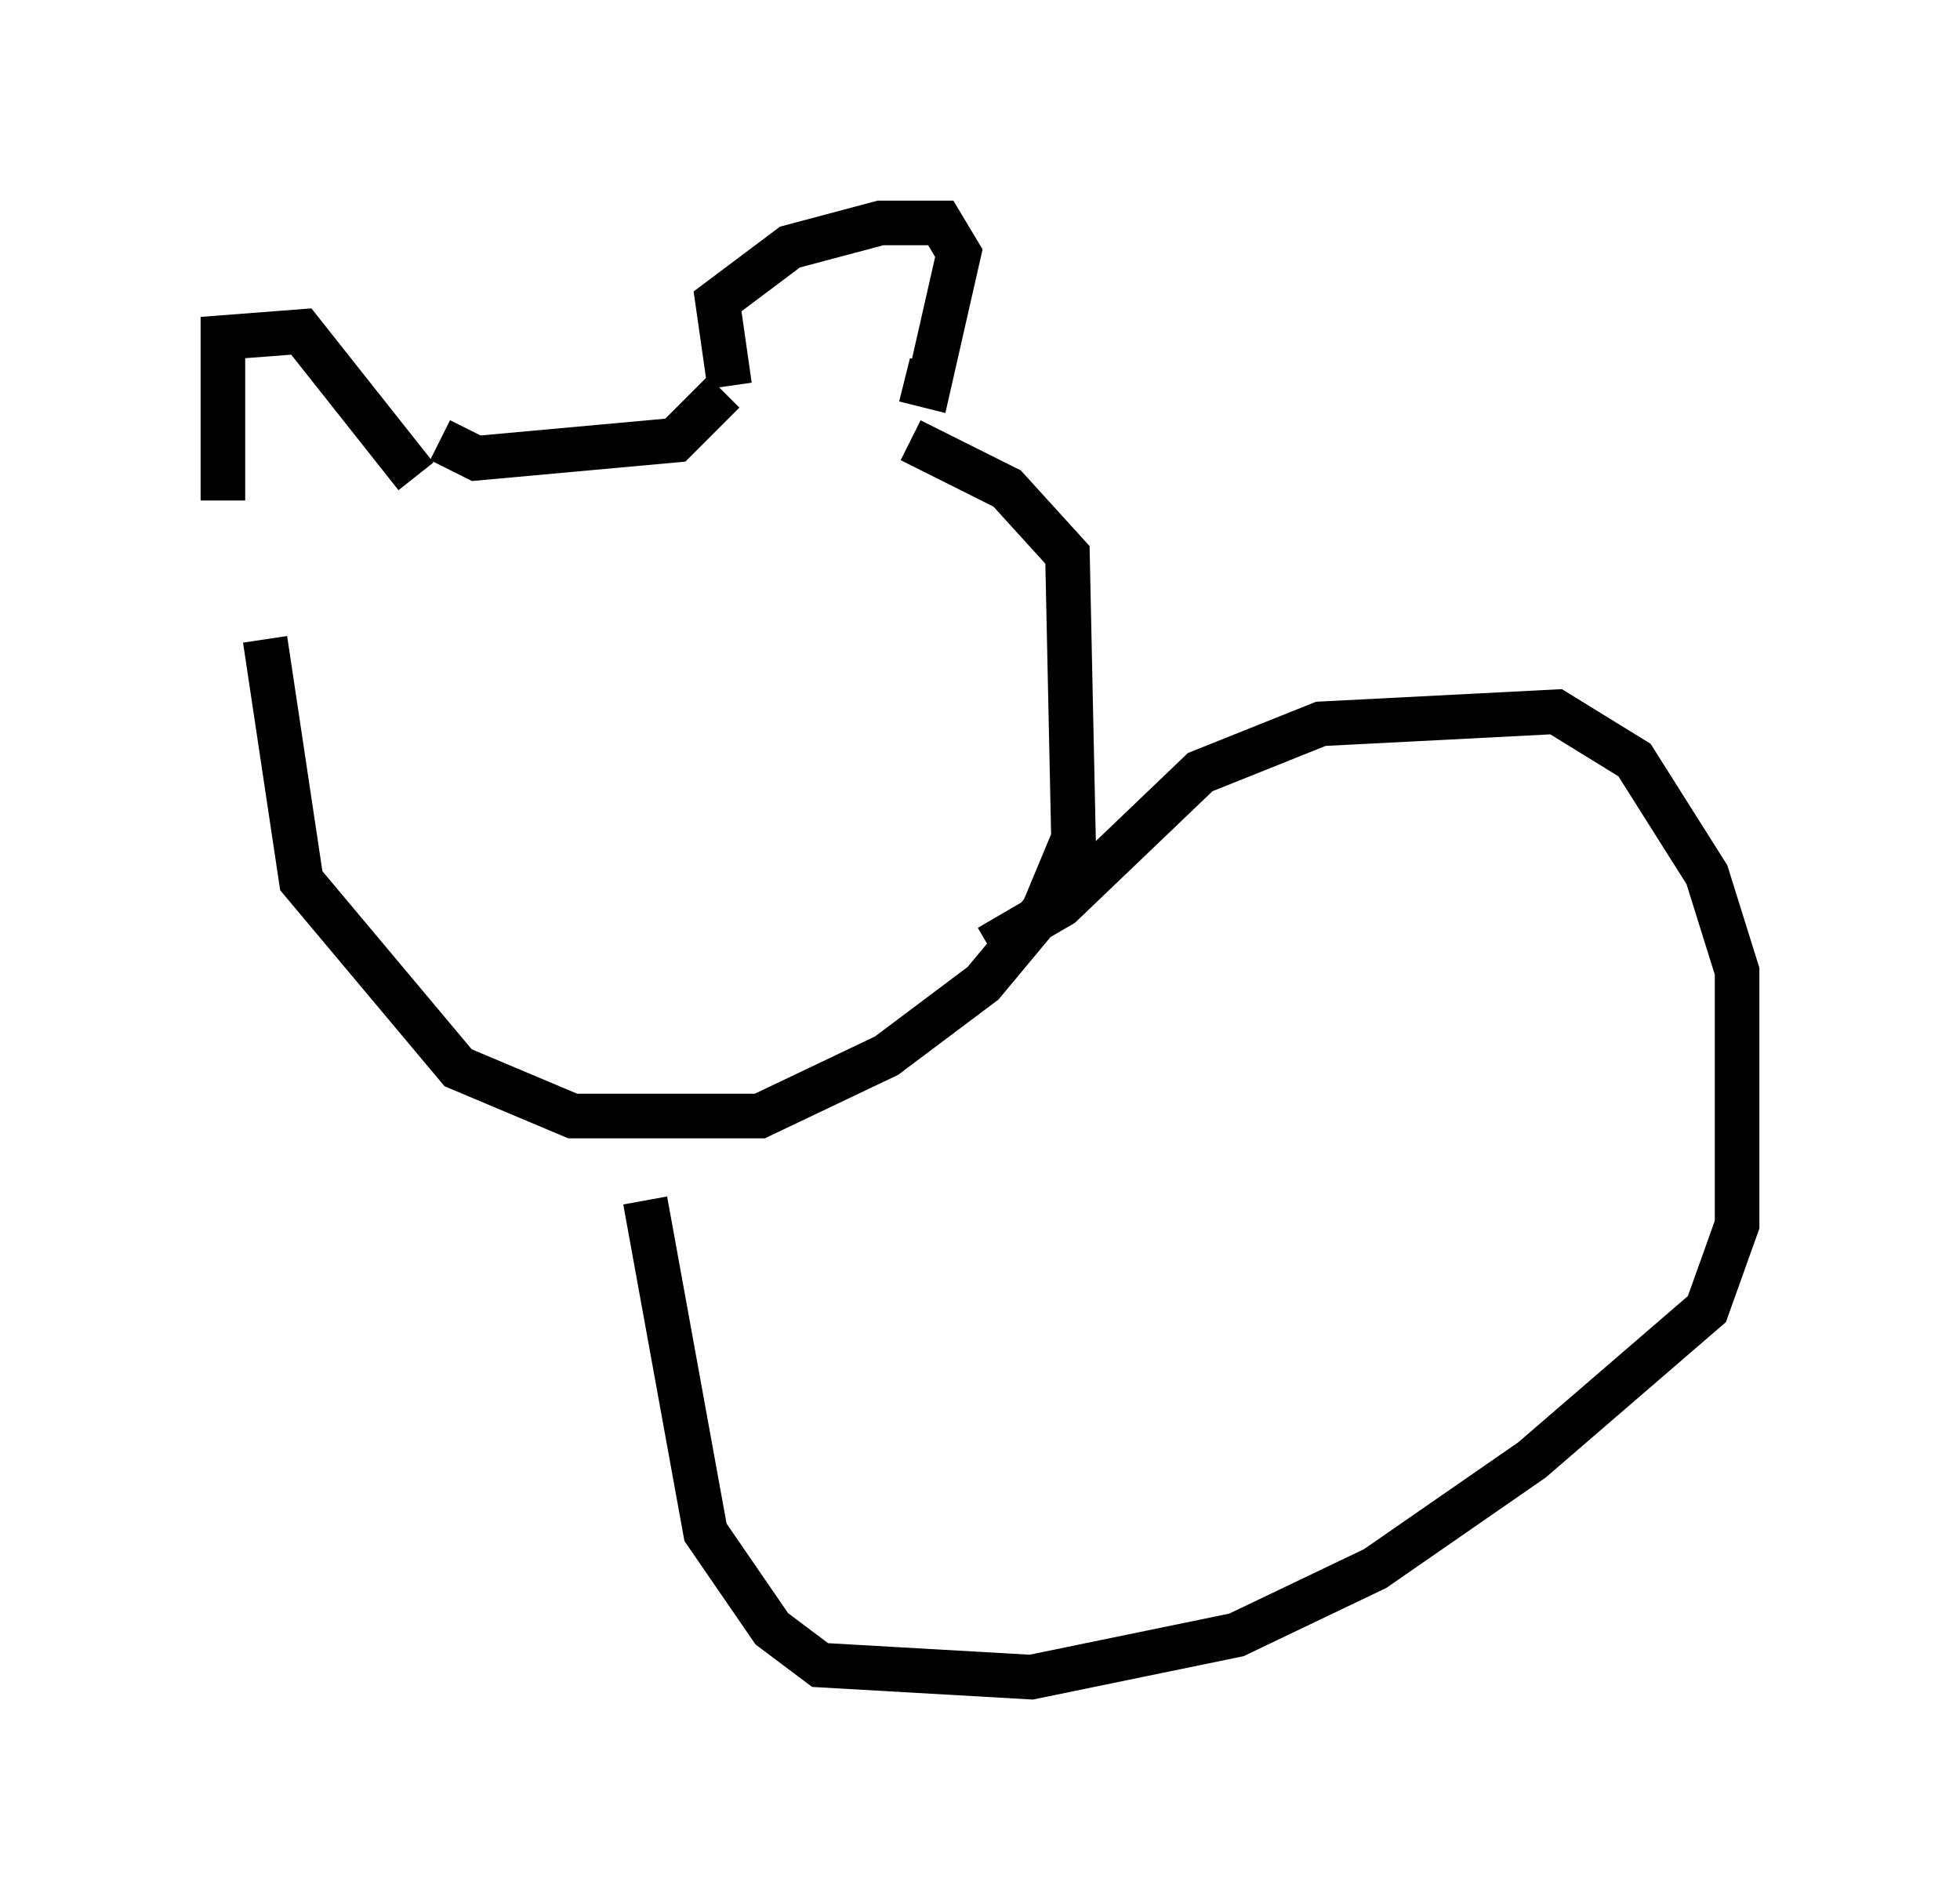 <?xml version="1.0" encoding="utf-8" ?>
<svg baseProfile="full" height="42.611" version="1.1" width="43.964" xmlns="http://www.w3.org/2000/svg" xmlns:ev="http://www.w3.org/2001/xml-events" xmlns:xlink="http://www.w3.org/1999/xlink"><defs /><rect fill="white" height="42.611" width="43.964" x="0" y="0" /><path d="M5.541, 12.036 m-0.541, -0.812 l0.0, -3.654 1.759, -0.135 l2.571, 3.248 m0.541, -0.812 l0.812, 0.406 4.465, -0.406 l1.083, -1.083 m0.135, -0.135 l-0.271, -1.894 1.624, -1.218 l2.03, -0.541 1.353, 0.0 l0.406, 0.677 -0.677, 2.977 l-0.541, -0.135 m-14.344, 5.819 l0.812, 5.413 3.518, 4.195 l2.571, 1.083 4.195, 0.0 l2.842, -1.353 2.165, -1.624 l1.353, -1.624 0.677, -1.624 l-0.135, -6.36 -1.353, -1.488 l-2.165, -1.083 m1.759, 11.367 l1.624, -0.947 3.112, -2.977 l2.706, -1.083 5.277, -0.271 l1.759, 1.083 1.624, 2.571 l0.677, 2.165 0.0, 5.683 l-0.677, 1.894 -3.924, 3.383 l-3.518, 2.436 -3.112, 1.488 l-4.601, 0.947 -4.736, -0.271 l-1.083, -0.812 -1.488, -2.165 l-1.353, -7.442 " fill="none" stroke="black" stroke-width="1" /></svg>